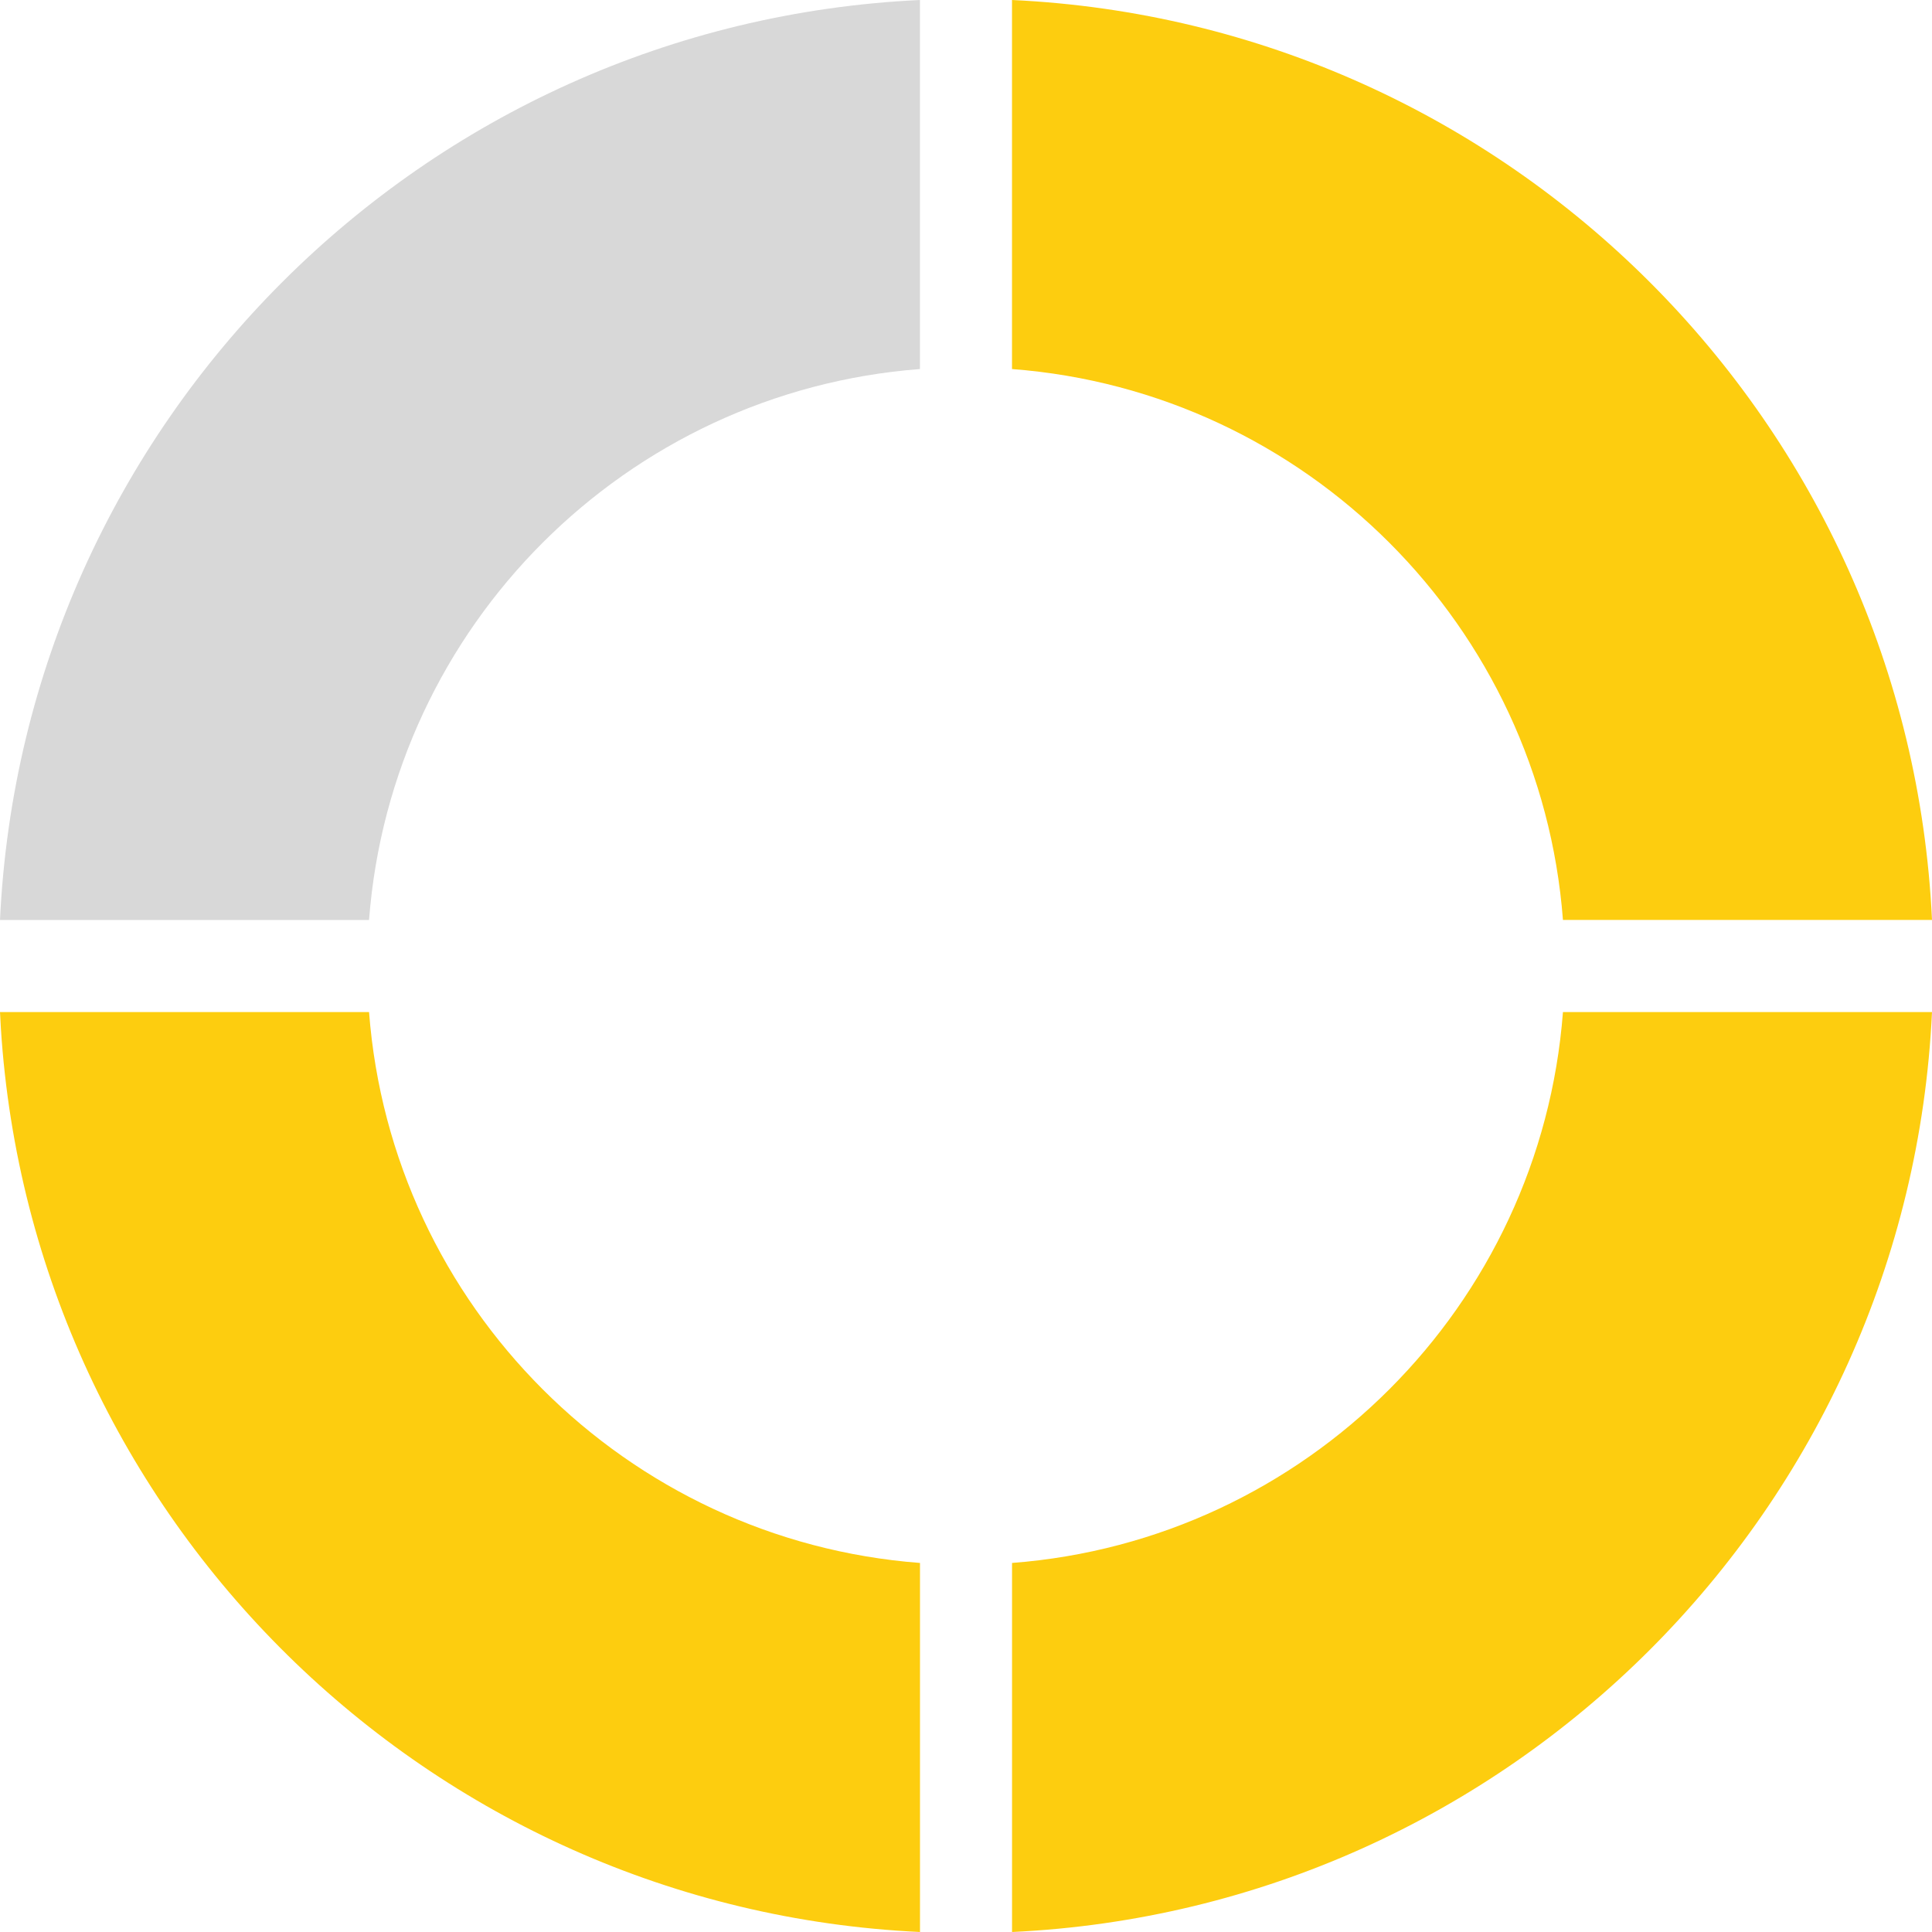 <svg width="48" height="48" viewBox="0 0 48 48" fill="none" xmlns="http://www.w3.org/2000/svg">
<path d="M0 25.144H9.169C9.726 32.447 15.554 38.275 22.857 38.831V48C10.632 47.426 0.799 37.72 0.022 25.551L0 25.144ZM48 25.144C47.421 37.503 37.503 47.421 25.144 48V38.831C32.447 38.274 38.275 32.447 38.831 25.144H48ZM25.144 0C37.503 0.579 47.421 10.497 48 22.856H38.831C38.274 15.553 32.446 9.725 25.143 9.169V0H25.144Z" fill="#FDCD0F"/>
<path d="M22.856 0V9.169C15.553 9.726 9.725 15.554 9.169 22.857H0C0.579 10.497 10.497 0.579 22.856 0Z" fill="#D8D8D8"/>
</svg>
